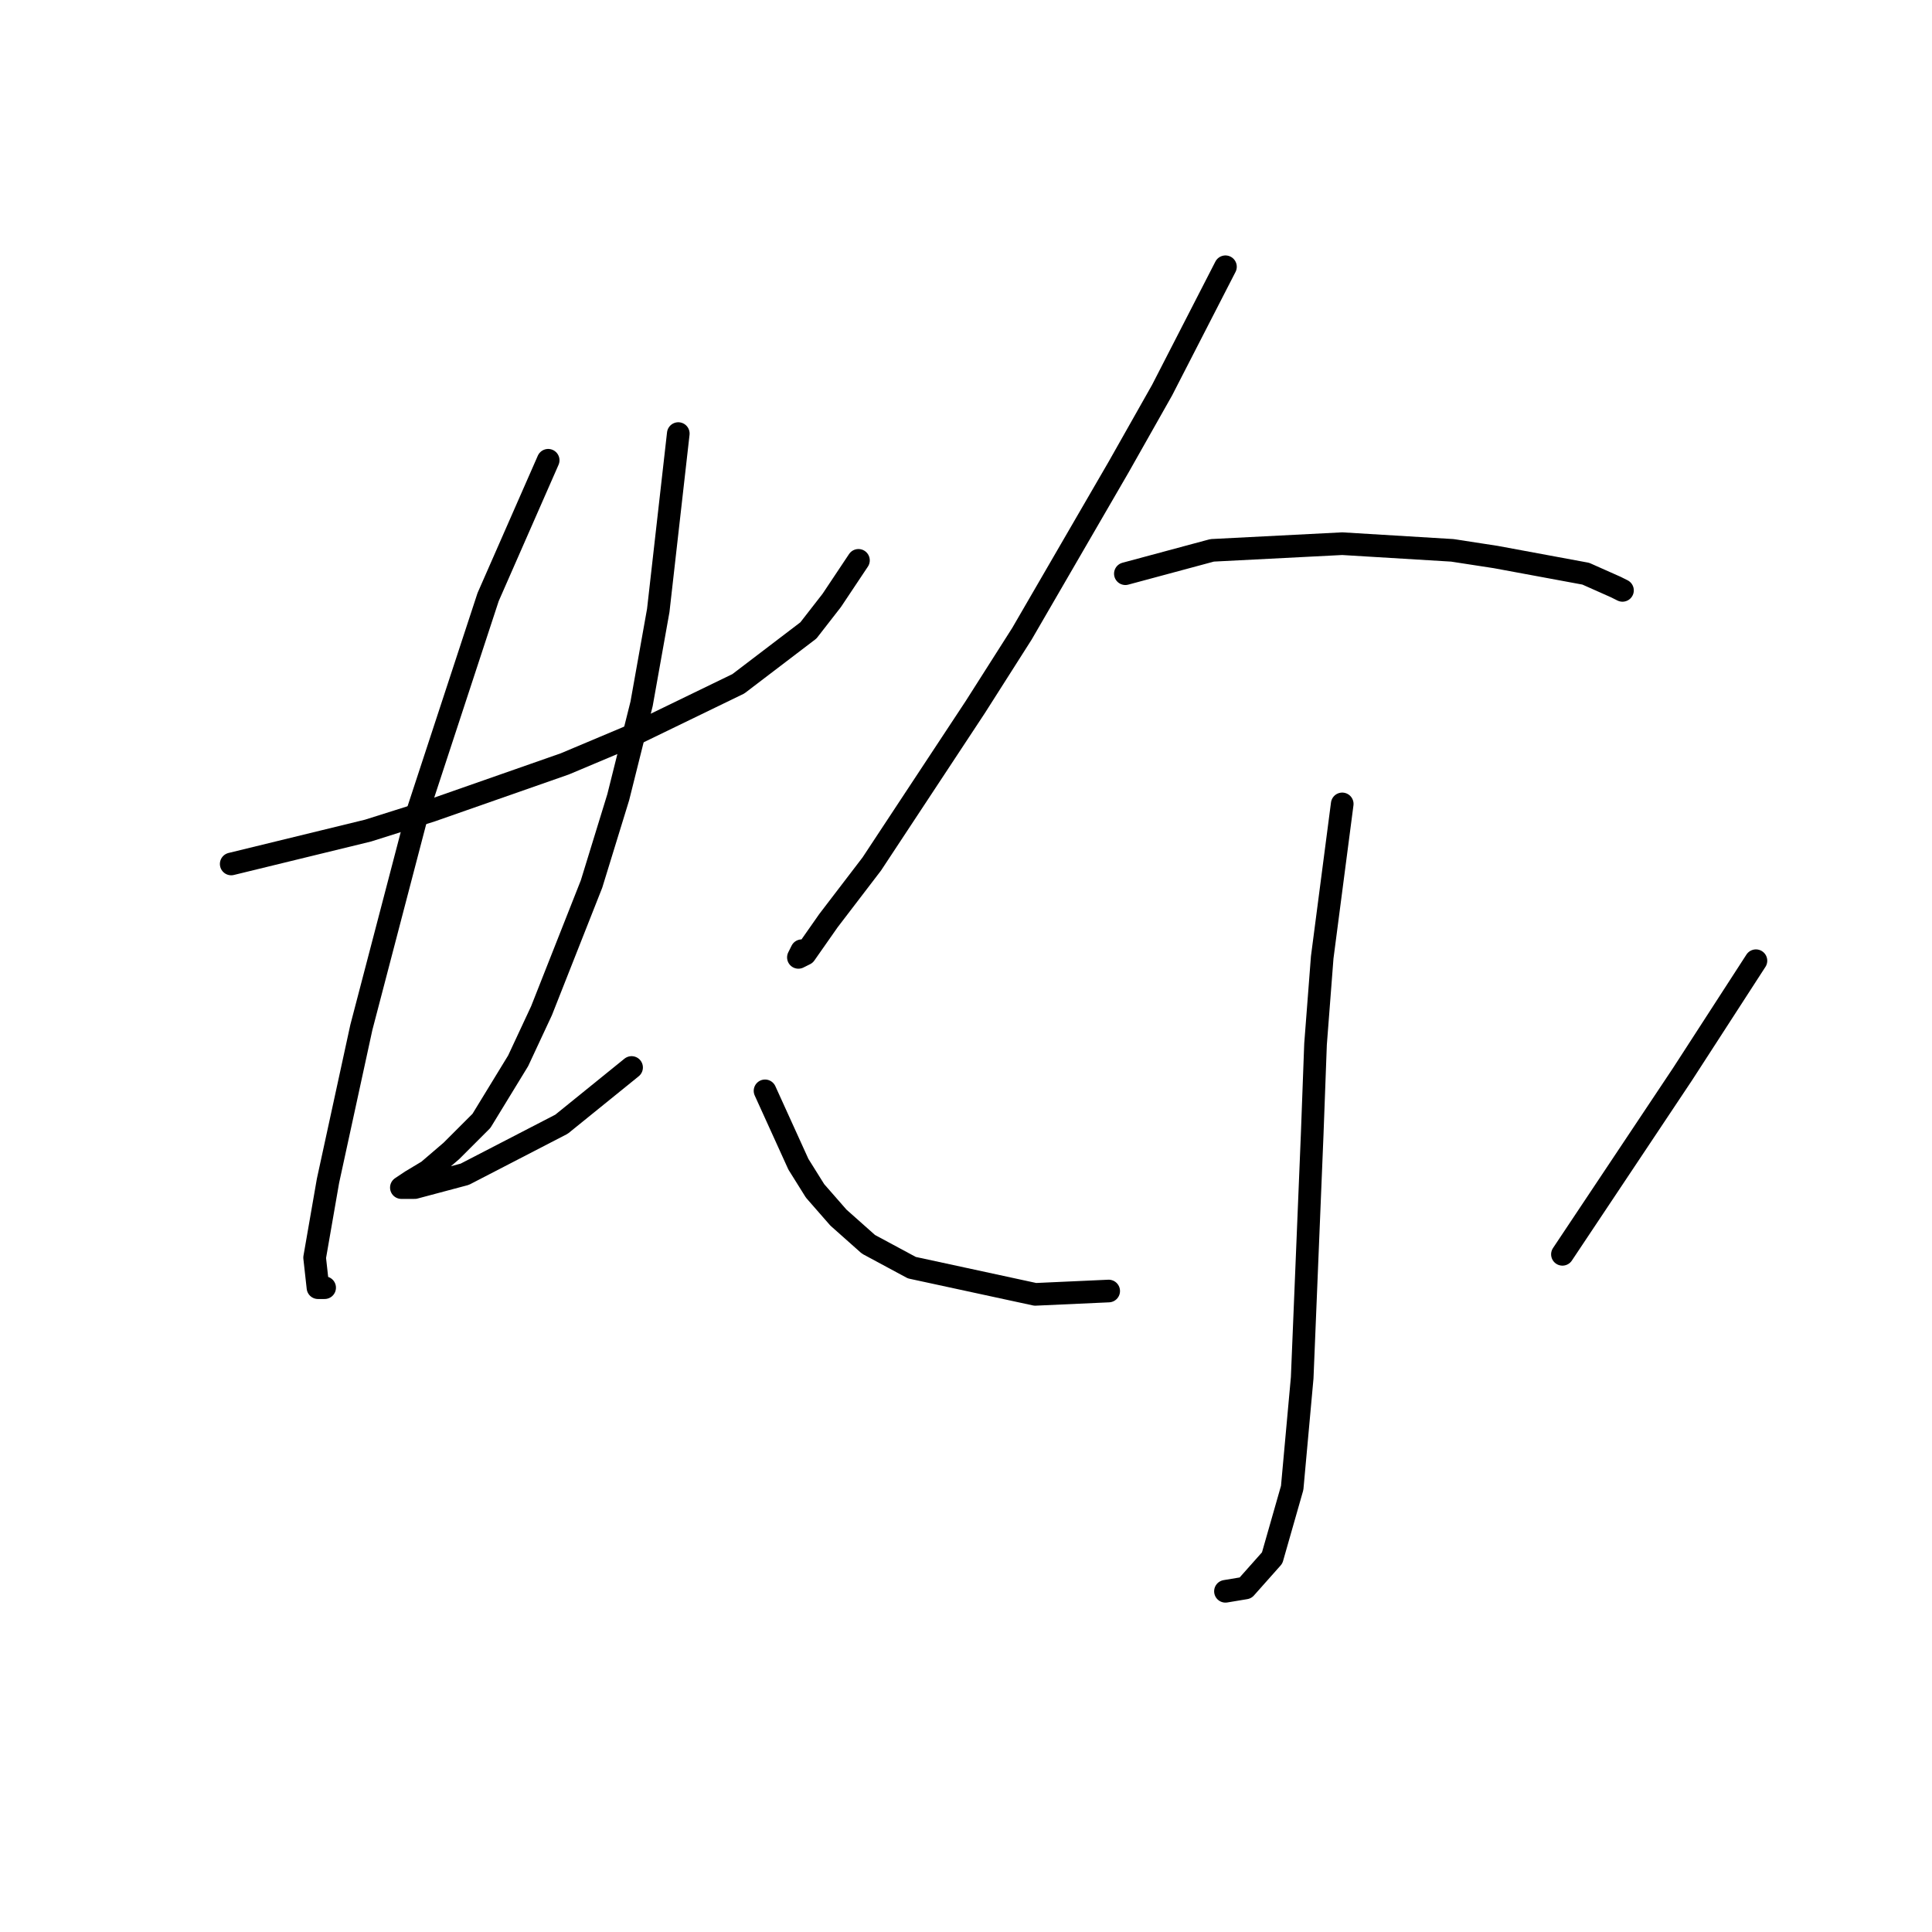 <?xml version="1.0" standalone="no"?>
    <svg width="256" height="256" xmlns="http://www.w3.org/2000/svg" version="1.1">
    <polyline stroke="black" stroke-width="3" stroke-linecap="round" fill="transparent" stroke-linejoin="round" points="30.637 114.48 48.763 110.059 57.163 107.407 74.846 101.217 83.246 97.681 97.835 90.607 107.118 83.534 110.213 79.555 113.75 74.25 113.75 74.25 " />
        <polyline stroke="black" stroke-width="3" stroke-linecap="round" fill="transparent" stroke-linejoin="round" points="72.636 60.988 64.678 79.113 55.394 107.407 47.879 136.142 43.458 156.478 41.69 166.646 42.132 170.625 43.016 170.625 43.016 170.625 " />
        <polyline stroke="black" stroke-width="3" stroke-linecap="round" fill="transparent" stroke-linejoin="round" points="89.877 57.451 87.224 80.881 85.014 93.26 81.919 105.638 78.383 117.132 71.751 133.932 68.657 140.563 63.794 148.521 59.815 152.499 56.72 155.152 54.51 156.478 53.184 157.362 53.626 157.362 54.952 157.362 61.583 155.594 74.404 148.963 83.688 141.447 83.688 141.447 " />
        <polyline stroke="black" stroke-width="3" stroke-linecap="round" fill="transparent" stroke-linejoin="round" points="162.379 35.347 153.979 51.704 148.232 61.872 135.412 83.976 129.223 93.702 115.518 114.48 109.771 121.995 106.676 126.416 105.792 126.858 106.234 125.974 106.234 125.974 " />
        <polyline stroke="black" stroke-width="3" stroke-linecap="round" fill="transparent" stroke-linejoin="round" points="149.117 76.018 160.611 72.924 177.852 72.04 192.441 72.924 198.188 73.808 210.124 76.018 214.103 77.787 214.987 78.229 214.987 78.229 " />
        <polyline stroke="black" stroke-width="3" stroke-linecap="round" fill="transparent" stroke-linejoin="round" points="177.852 106.522 175.2 126.858 174.315 138.353 173.873 150.289 172.547 182.561 171.221 197.15 168.568 206.434 165.032 210.413 162.379 210.855 162.379 210.855 " />
        <polyline stroke="black" stroke-width="3" stroke-linecap="round" fill="transparent" stroke-linejoin="round" points="101.371 144.542 105.792 154.268 108.003 157.804 111.097 161.341 115.076 164.878 120.823 167.972 137.18 171.509 146.906 171.067 146.906 171.067 " />
        <polyline stroke="black" stroke-width="3" stroke-linecap="round" fill="transparent" stroke-linejoin="round" points="232.671 127.3 222.945 142.331 216.756 151.615 207.03 166.204 207.03 166.204 " />
        </svg>